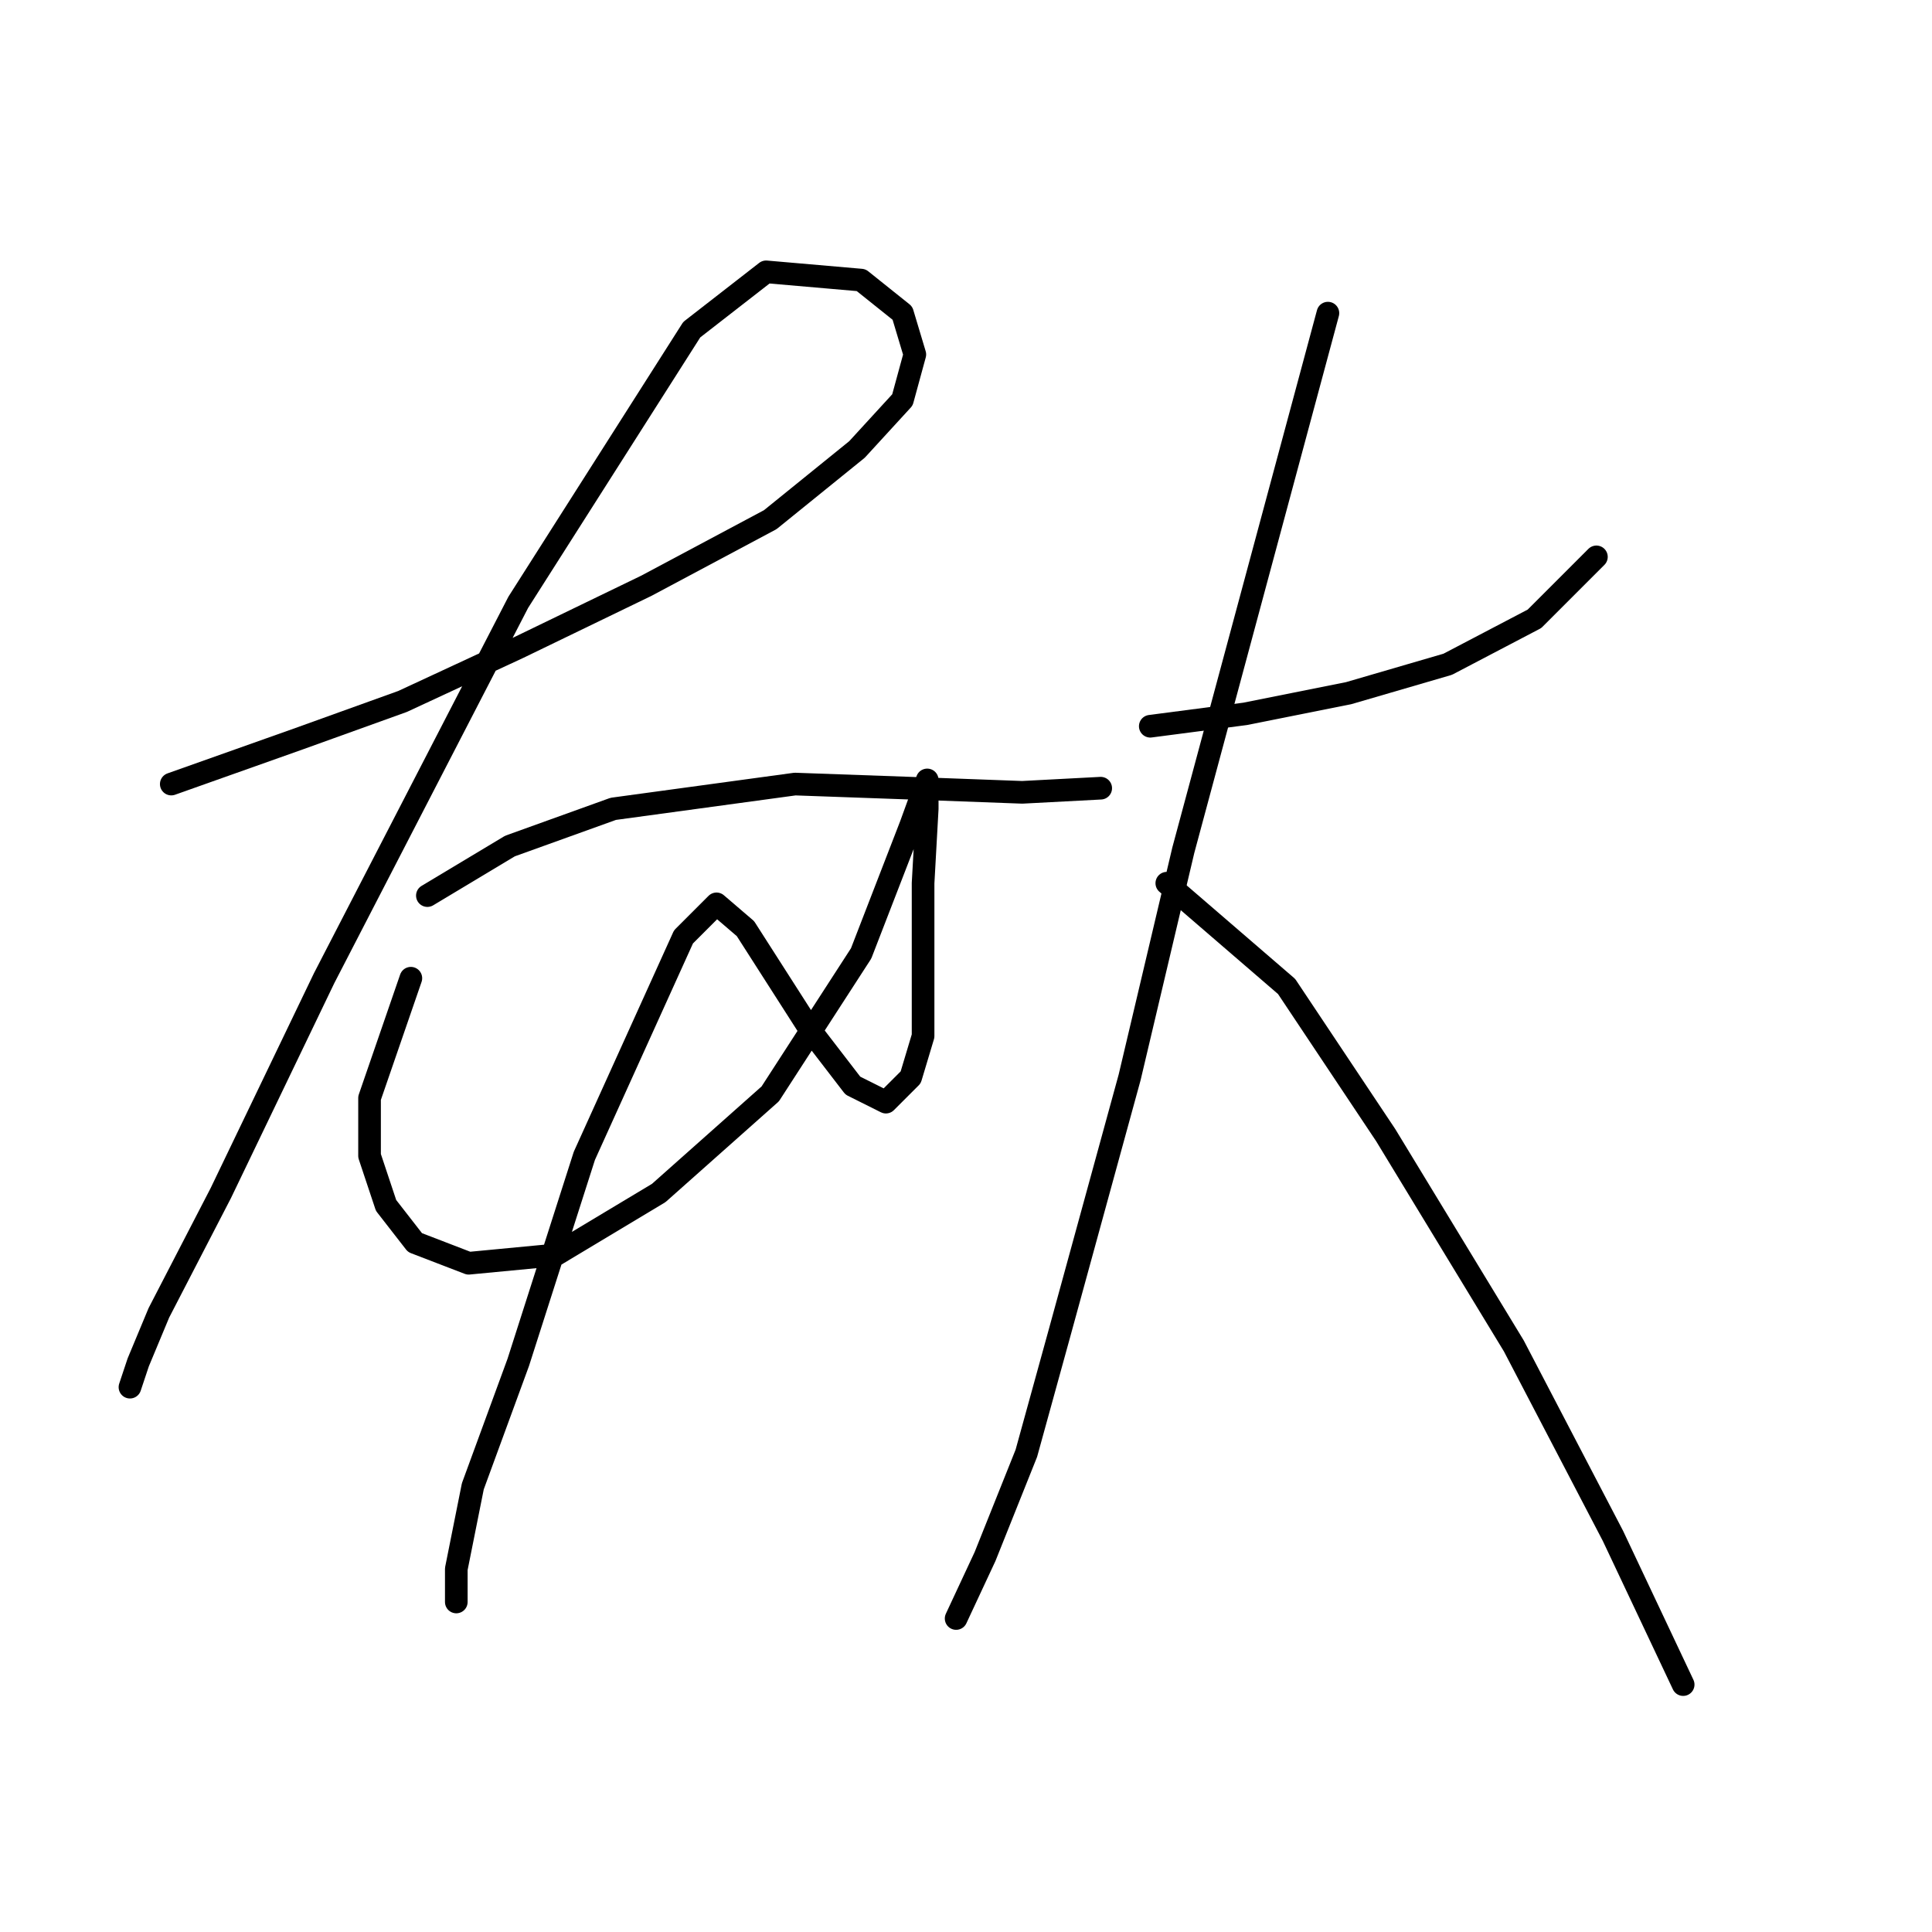 <?xml version="1.0" standalone="no"?>
    <svg width="256" height="256" xmlns="http://www.w3.org/2000/svg" version="1.1">
    <polyline stroke="black" stroke-width="3" stroke-linecap="round" fill="transparent" stroke-linejoin="round" points="22.694 103.893 39.662 97.872 53.346 92.945 68.672 85.83 85.64 77.619 102.061 68.861 113.556 59.556 119.577 52.988 121.219 46.967 119.577 41.493 114.103 37.114 101.514 36.02 91.661 43.683 68.672 79.809 42.946 129.619 29.262 158.081 21.052 173.955 18.315 180.523 17.22 183.807 17.22 183.807 " />
        <polyline stroke="black" stroke-width="3" stroke-linecap="round" fill="transparent" stroke-linejoin="round" points="56.63 118.671 67.577 112.103 81.261 107.177 105.345 103.893 120.671 104.44 135.45 104.987 145.85 104.44 145.85 104.44 " />
        <polyline stroke="black" stroke-width="3" stroke-linecap="round" fill="transparent" stroke-linejoin="round" points="54.441 129.619 48.967 145.492 48.967 153.155 51.156 159.724 54.988 164.65 62.104 167.387 73.598 166.292 87.282 158.081 102.061 144.945 114.103 126.334 120.671 109.366 122.861 103.345 122.861 103.345 122.861 107.177 122.313 117.029 122.313 130.166 122.313 137.282 120.671 142.755 117.387 146.039 113.008 143.85 107.535 136.734 98.777 123.05 94.945 119.766 90.566 124.145 77.43 153.155 68.672 180.523 62.651 196.944 60.462 207.891 60.462 212.27 60.462 212.27 " />
        <polyline stroke="black" stroke-width="3" stroke-linecap="round" fill="transparent" stroke-linejoin="round" points="152.418 96.23 165.008 94.587 178.692 91.851 191.828 88.019 203.323 81.998 211.533 73.788 211.533 73.788 " />
        <polyline stroke="black" stroke-width="3" stroke-linecap="round" fill="transparent" stroke-linejoin="round" points="175.955 41.493 156.797 112.65 149.682 142.755 140.376 176.692 135.997 192.565 130.524 206.249 126.692 214.46 126.692 214.46 126.692 214.46 " />
        <polyline stroke="black" stroke-width="3" stroke-linecap="round" fill="transparent" stroke-linejoin="round" points="154.608 117.029 170.481 130.713 183.618 150.418 200.586 178.334 213.723 203.512 223.028 223.217 223.028 223.217 " />
        </svg>